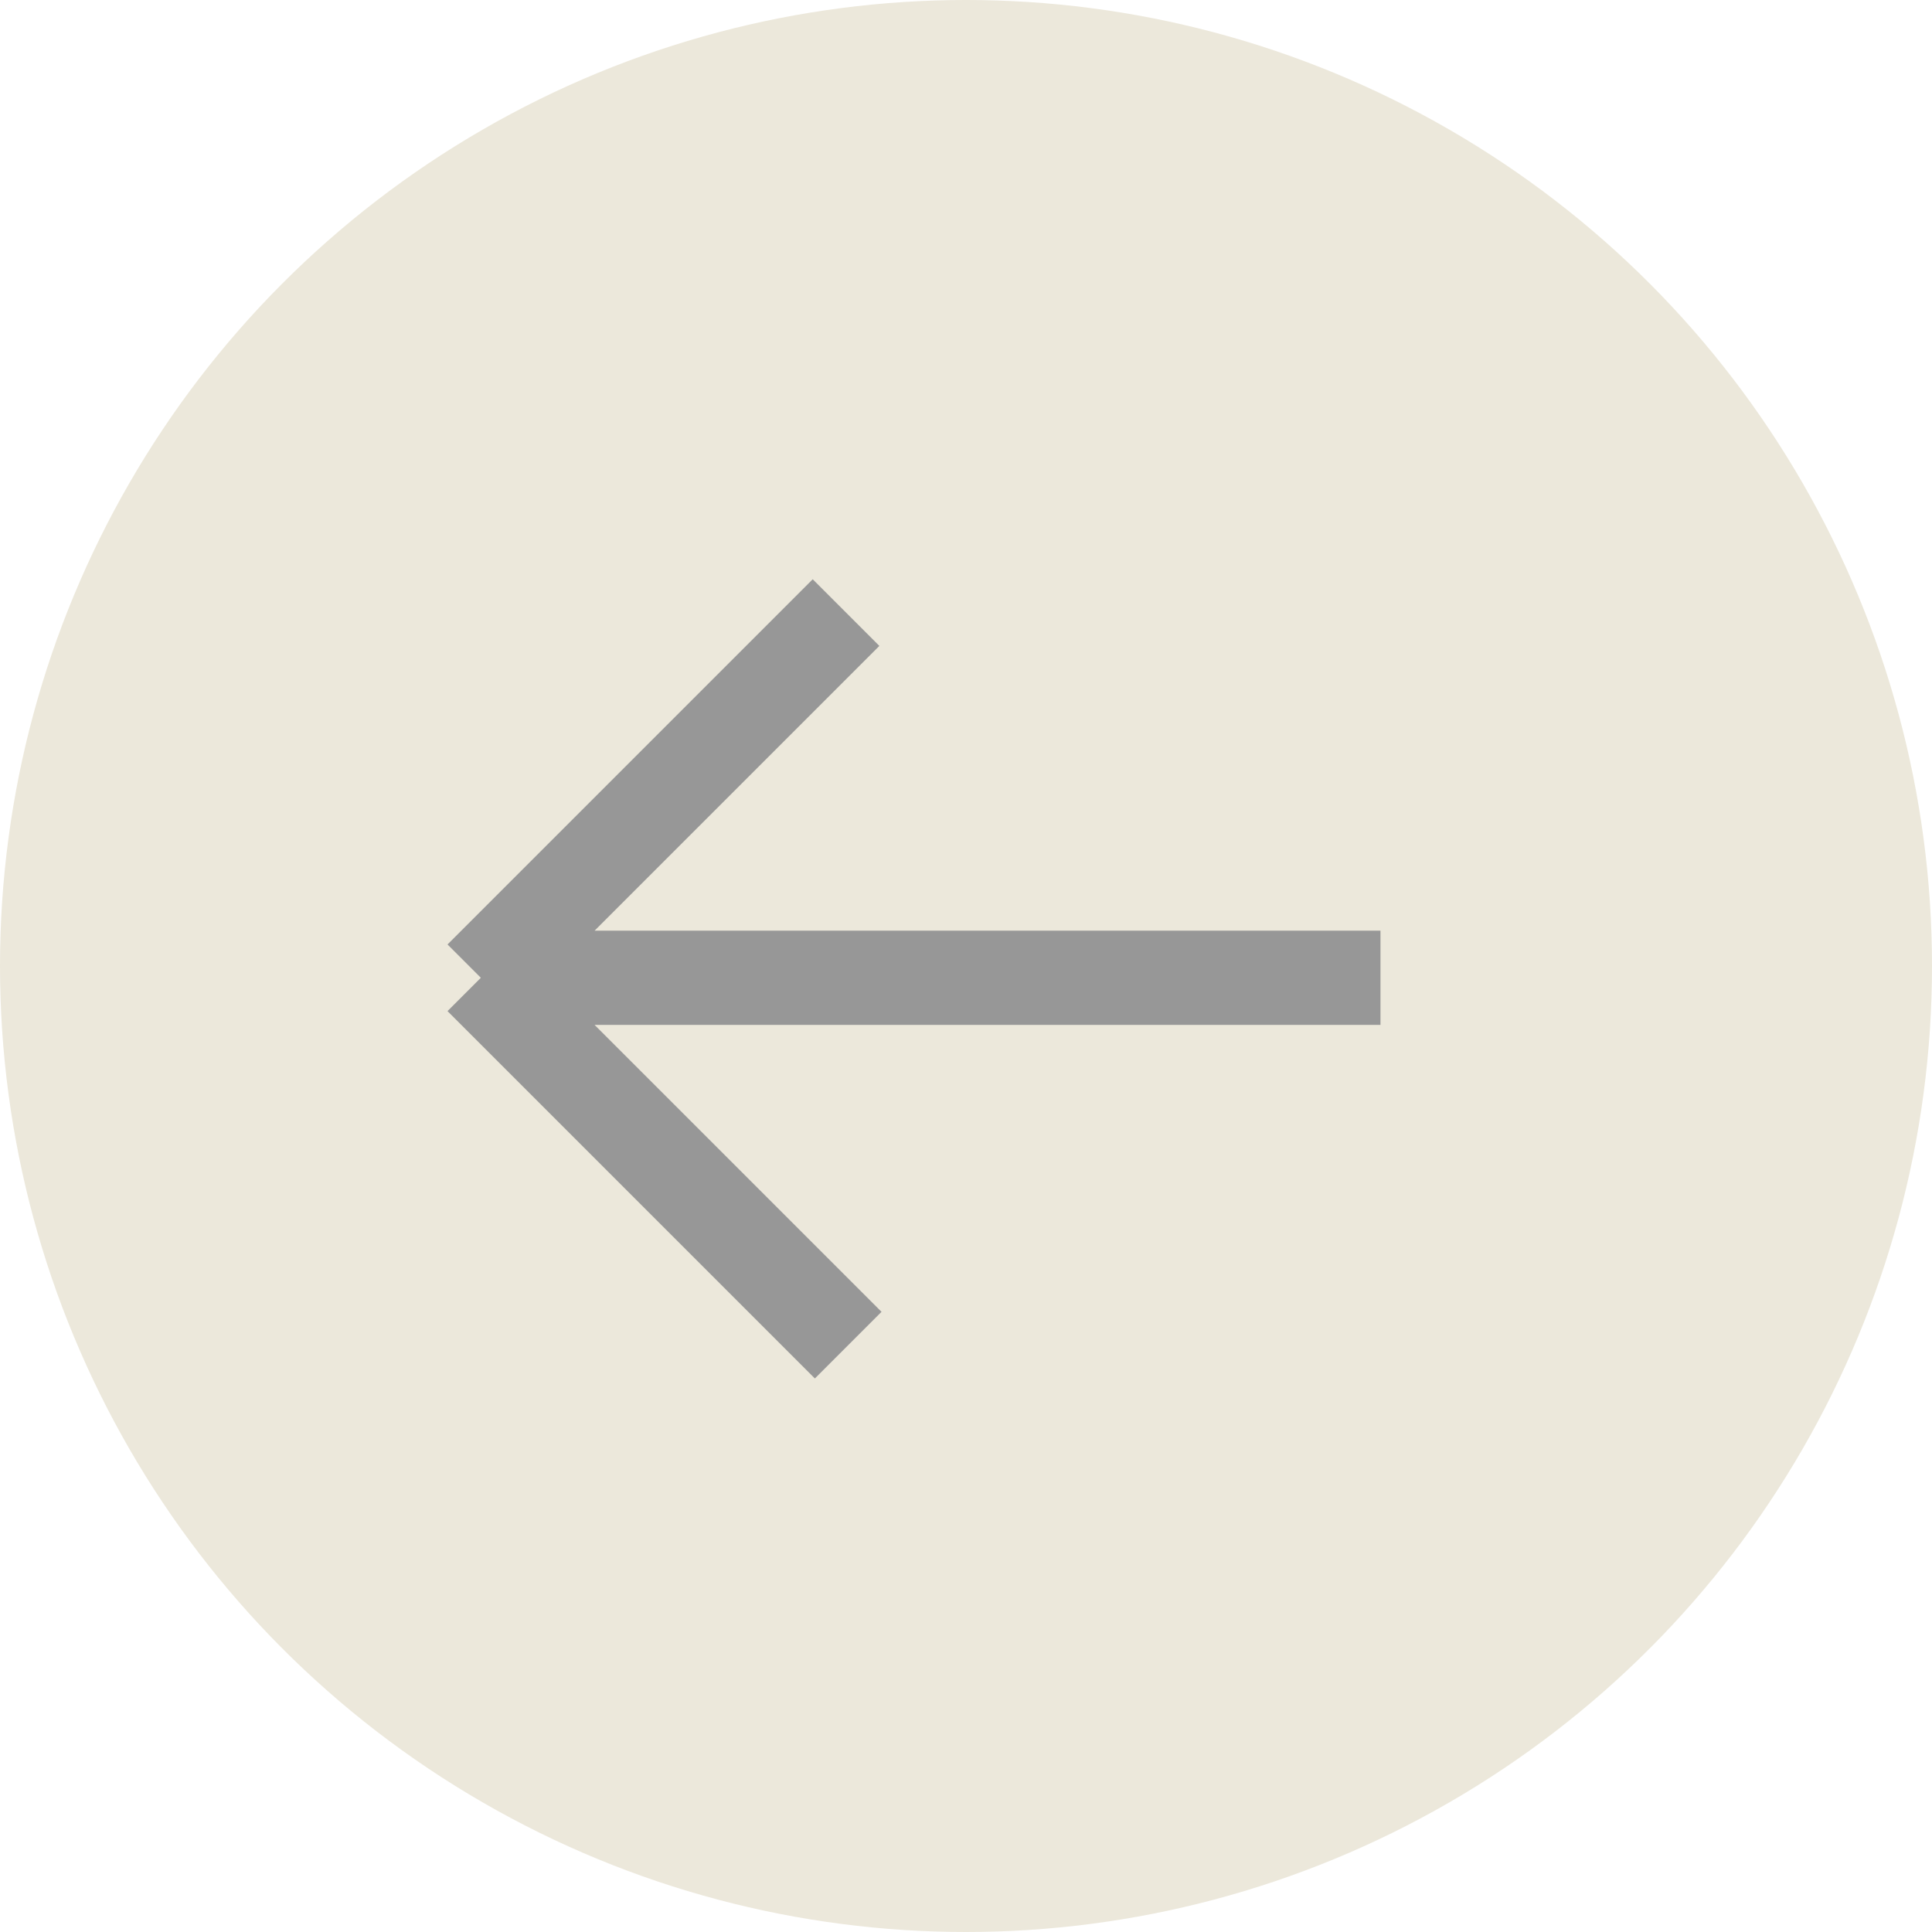 <svg width="41" height="41" viewBox="0 0 41 41" fill="none" xmlns="http://www.w3.org/2000/svg">
<circle cx="20.5" cy="20.5" r="20.5" fill="#ECE8DB"/>
<path d="M10.204 20.75H29.296M10.204 20.75L17.954 13M10.204 20.75L18 28.546" stroke="#979797" stroke-width="2"/>
</svg>
